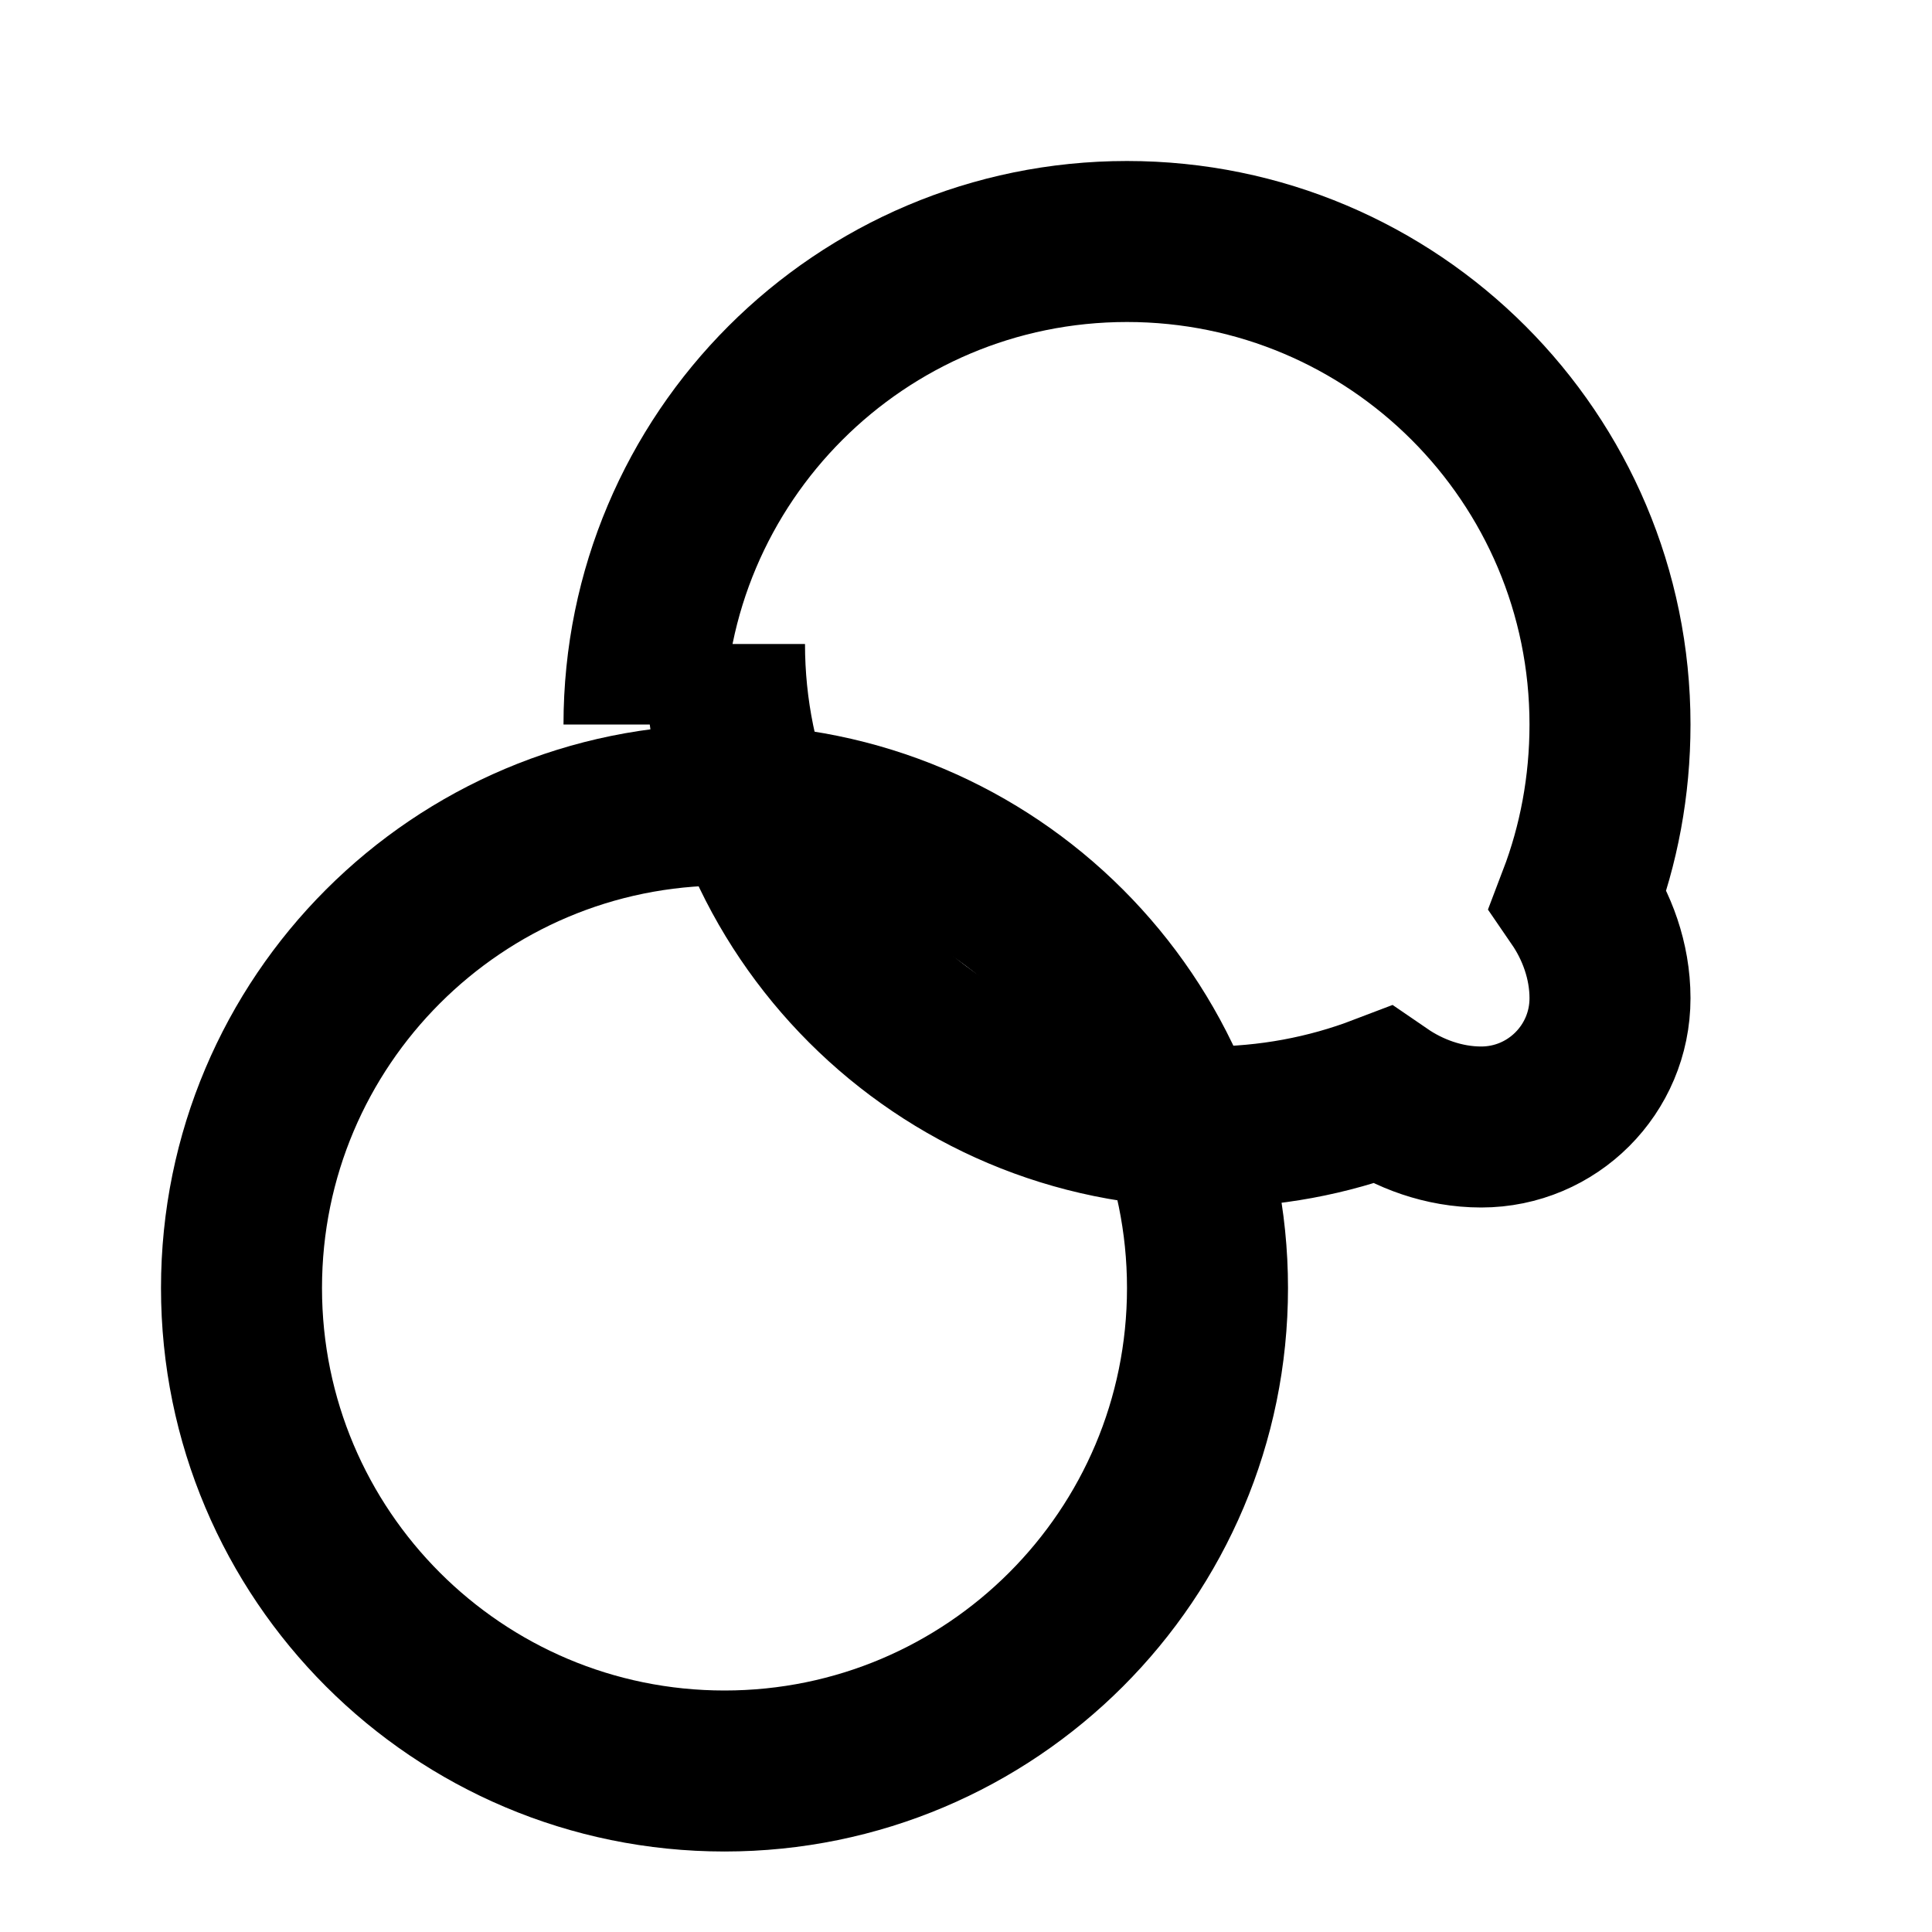 <svg width="24" height="24" viewBox="0 0 24 24" fill="none" xmlns="http://www.w3.org/2000/svg">
  <path d="M9 8C9 11.314 11.686 14 15 14C15.767 14 16.498 13.86 17.166 13.605C17.5 13.834 17.932 14 18.4 14C19.284 14 20 13.284 20 12.4C20 11.932 19.834 11.5 19.605 11.166C19.86 10.498 20 9.767 20 9C20 5.686 17.314 3 14 3C10.686 3 8 5.686 8 9" stroke="currentColor" stroke-width="2"/>
  <path d="M15 16C15 19.314 12.314 22 9 22C5.686 22 3 19.314 3 16C3 12.686 5.686 10 9 10C12.314 10 15 12.686 15 16Z" stroke="currentColor" stroke-width="2"/>
</svg> 